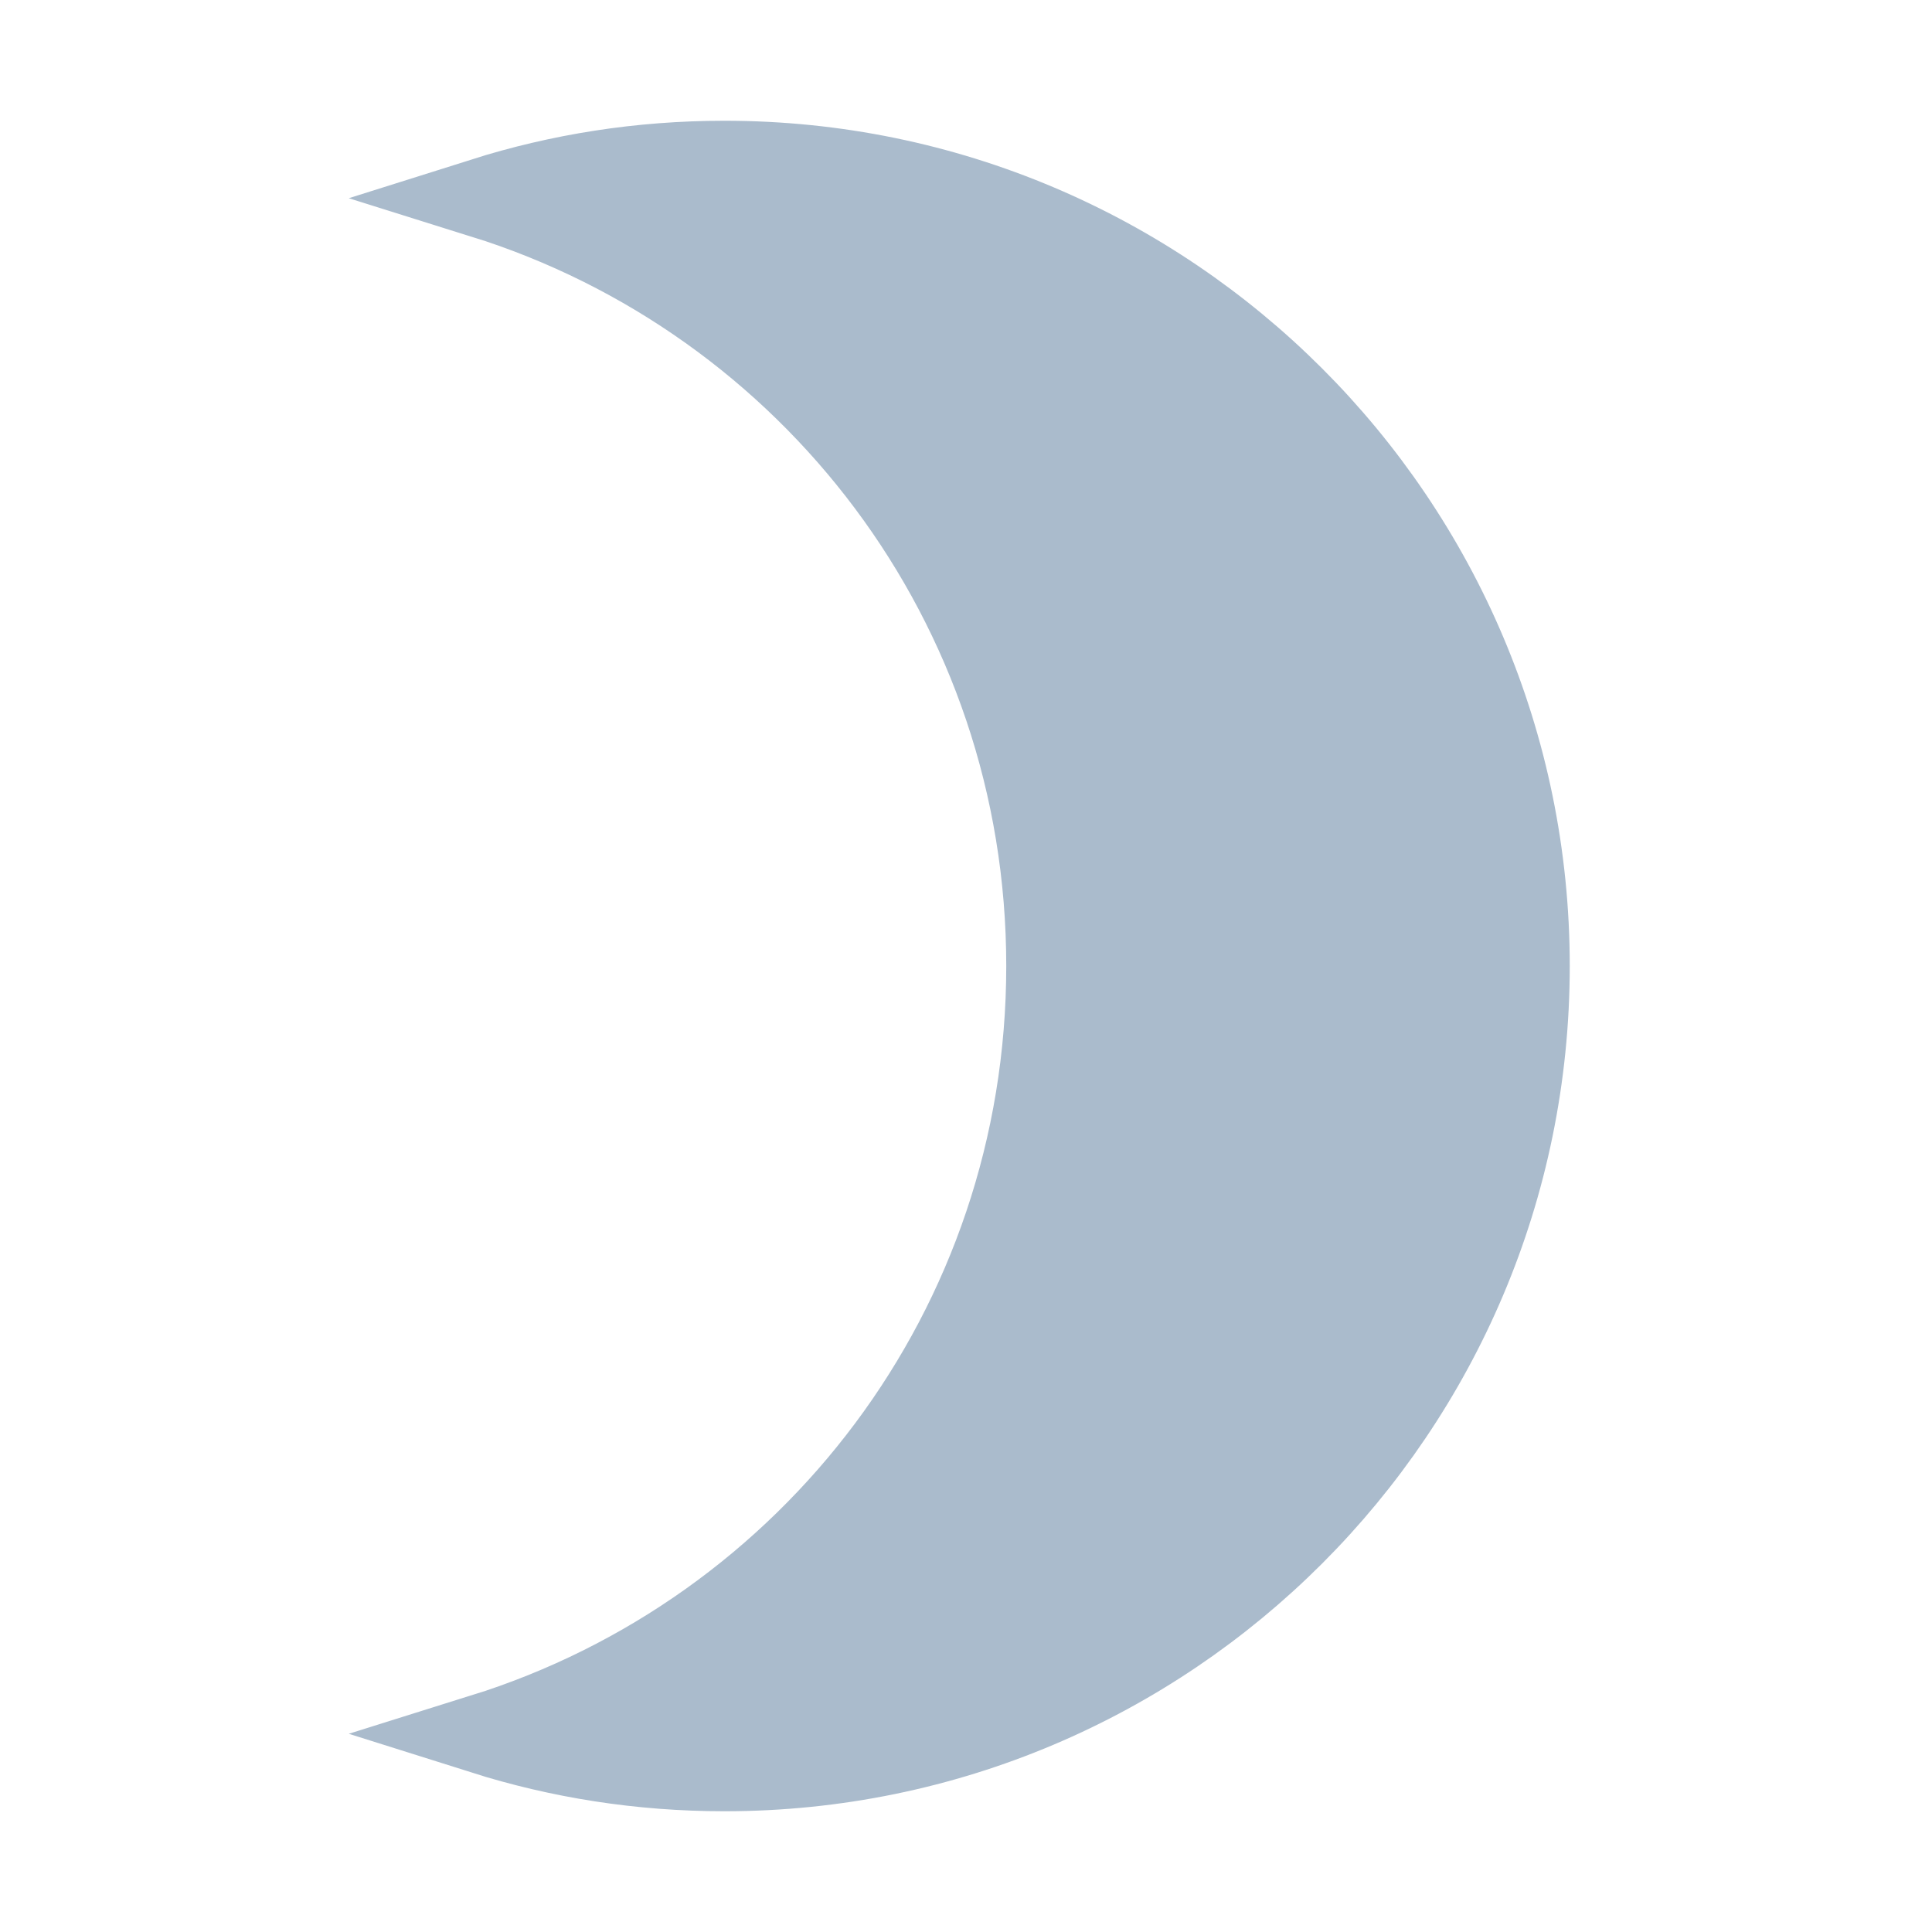﻿<svg viewBox="0 0 24 24">
  <g stroke="#abc" fill="#abc">
    <path d="M9,2C7.95,2 6.95,2.16 6,2.46C10.06,3.73 13,7.5 13,12C13,16.5 10.06,20.27 6,21.54C6.95,21.84 7.95,22 9,22C14.52,22 19,17.52 19,12C19,6.48 14.52,2 9,2Z"></path>
  </g>
</svg>
